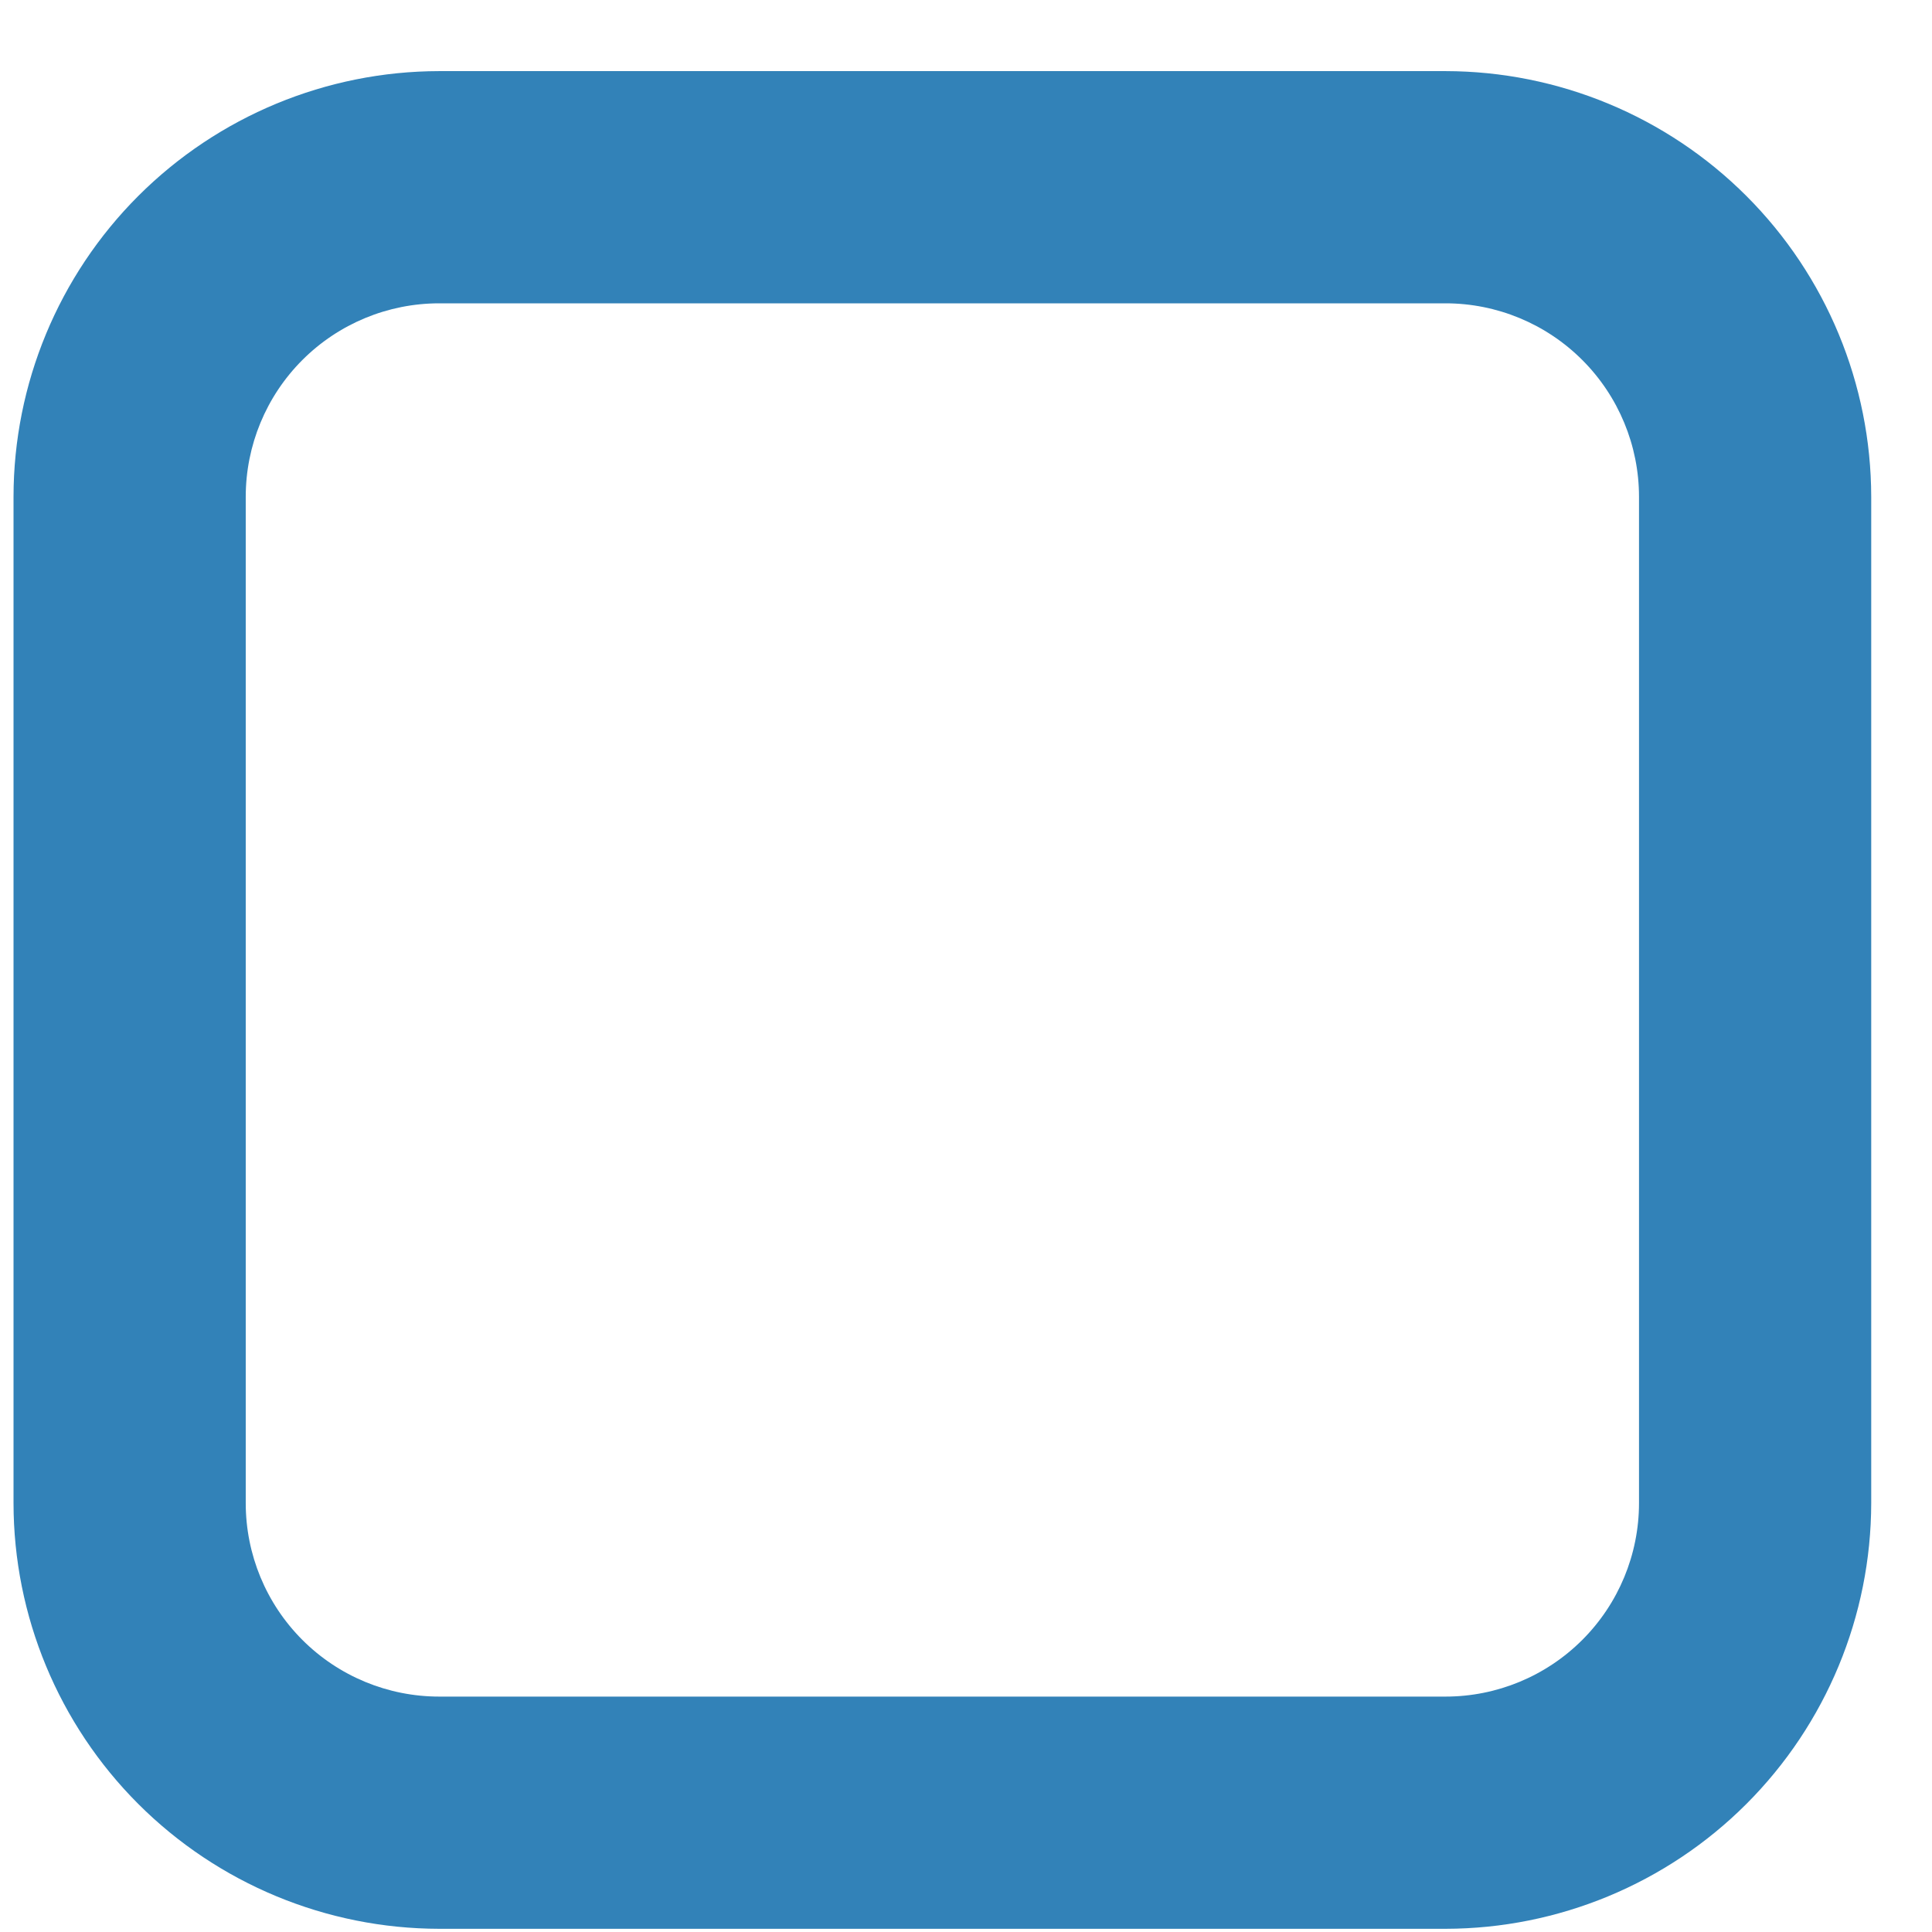 <svg width="26" height="26" viewBox="0 0 26 26" fill="none" xmlns="http://www.w3.org/2000/svg">
<g clip-path="url(#clip0_531:1191)">
<path d="M19.453 25.957H5.911C4.392 25.955 2.936 25.351 1.861 24.277C0.787 23.203 0.183 21.747 0.182 20.228L0.182 6.686C0.183 5.167 0.787 3.711 1.861 2.637C2.936 1.563 4.392 0.959 5.911 0.957L19.453 0.957C20.971 0.959 22.428 1.563 23.502 2.637C24.576 3.711 25.18 5.167 25.182 6.686V20.228C25.18 21.747 24.576 23.203 23.502 24.277C22.428 25.351 20.971 25.955 19.453 25.957ZM5.911 4.082C5.22 4.082 4.558 4.356 4.069 4.845C3.581 5.333 3.307 5.996 3.307 6.686V20.228C3.307 20.919 3.581 21.581 4.069 22.069C4.558 22.558 5.22 22.832 5.911 22.832H19.453C20.143 22.832 20.805 22.558 21.294 22.069C21.782 21.581 22.057 20.919 22.057 20.228V6.686C22.057 5.996 21.782 5.333 21.294 4.845C20.805 4.356 20.143 4.082 19.453 4.082H5.911Z" fill="#3282B8"/>
</g>
<defs>
<clipPath id="clip0_531:1191">
<rect width="25" height="25" fill="white" transform="translate(0.182 0.957)"/>
</clipPath>
</defs>
</svg>
